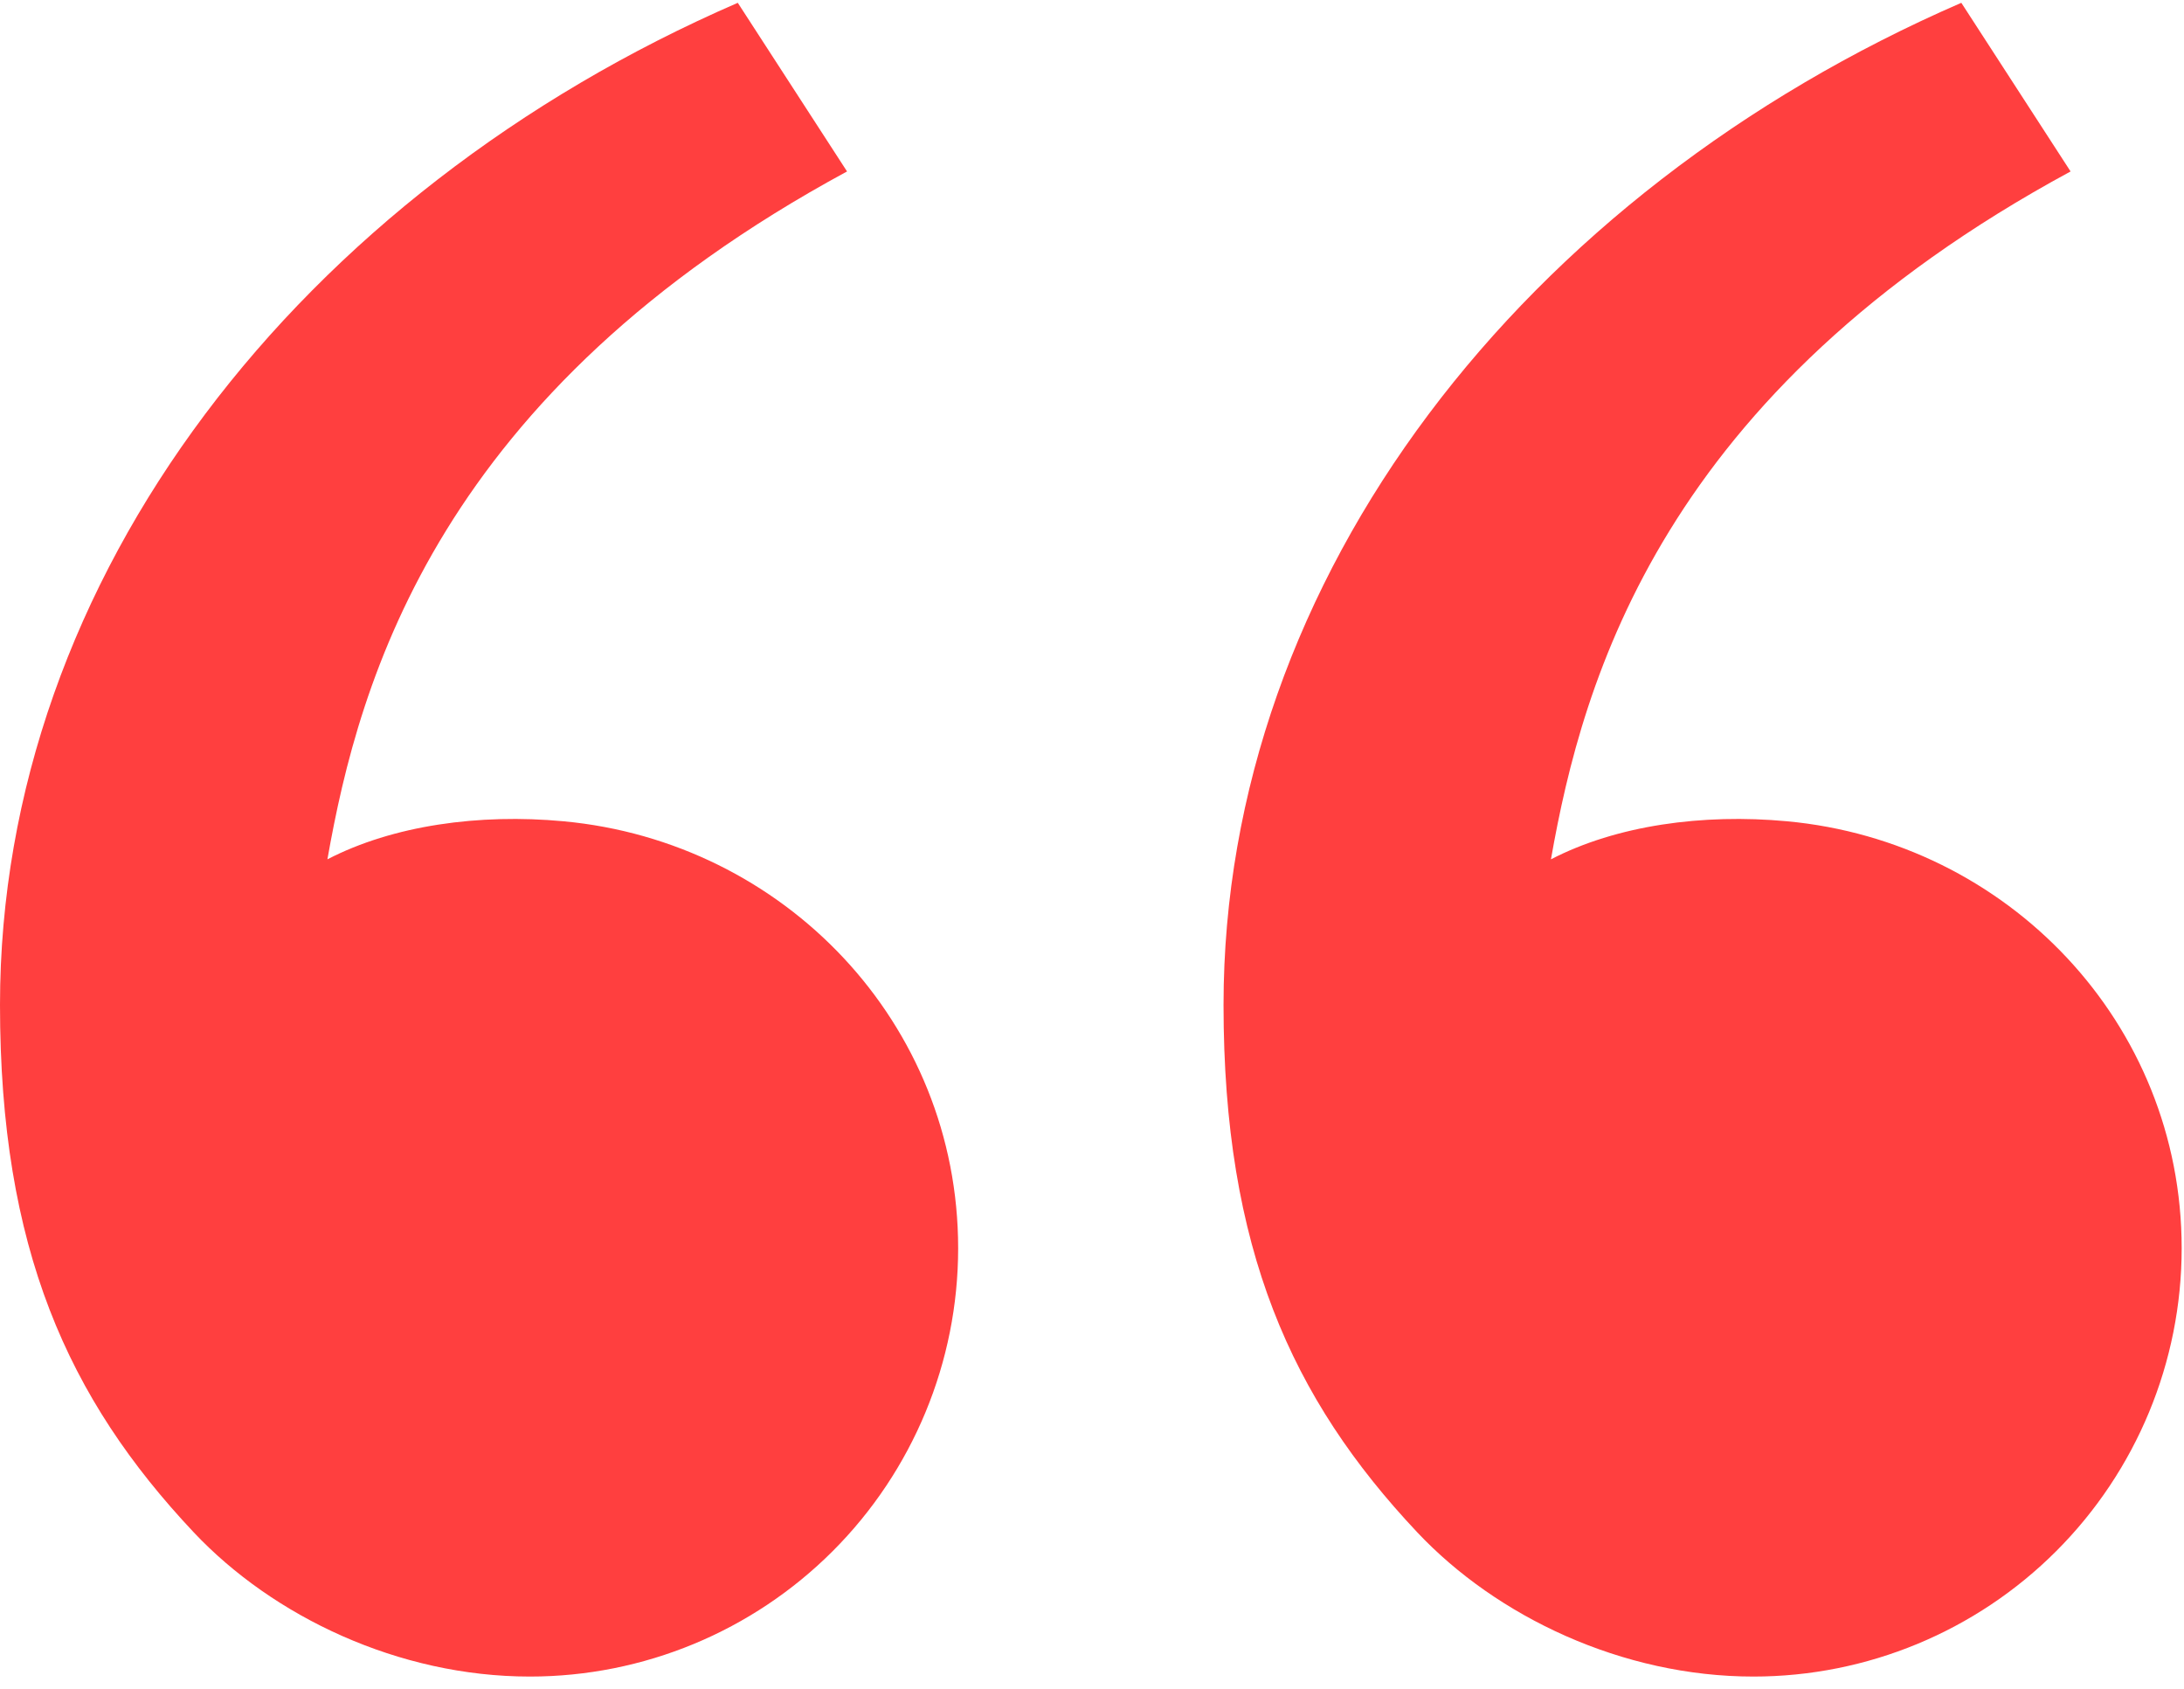 <svg width="119" height="92" viewBox="0 0 119 92" fill="none" xmlns="http://www.w3.org/2000/svg">
<path d="M10.553 83.473C3.687 76.18 0 68 0 54.74C0 31.407 16.38 10.493 40.2 0.153L46.153 9.34C23.92 21.367 19.573 36.973 17.84 46.813C21.42 44.96 26.107 44.313 30.7 44.74C42.727 45.853 52.207 55.727 52.207 68C52.207 74.188 49.748 80.123 45.373 84.499C40.997 88.875 35.062 91.333 28.873 91.333C21.72 91.333 14.88 88.067 10.553 83.473ZM77.22 83.473C70.353 76.18 66.667 68 66.667 54.74C66.667 31.407 83.047 10.493 106.867 0.153L112.82 9.34C90.587 21.367 86.24 36.973 84.507 46.813C88.087 44.96 92.773 44.313 97.367 44.74C109.393 45.853 118.873 55.727 118.873 68C118.873 74.188 116.415 80.123 112.039 84.499C107.663 88.875 101.728 91.333 95.54 91.333C88.387 91.333 81.547 88.067 77.22 83.473Z" fill="#FF3F3F"/>
</svg>
